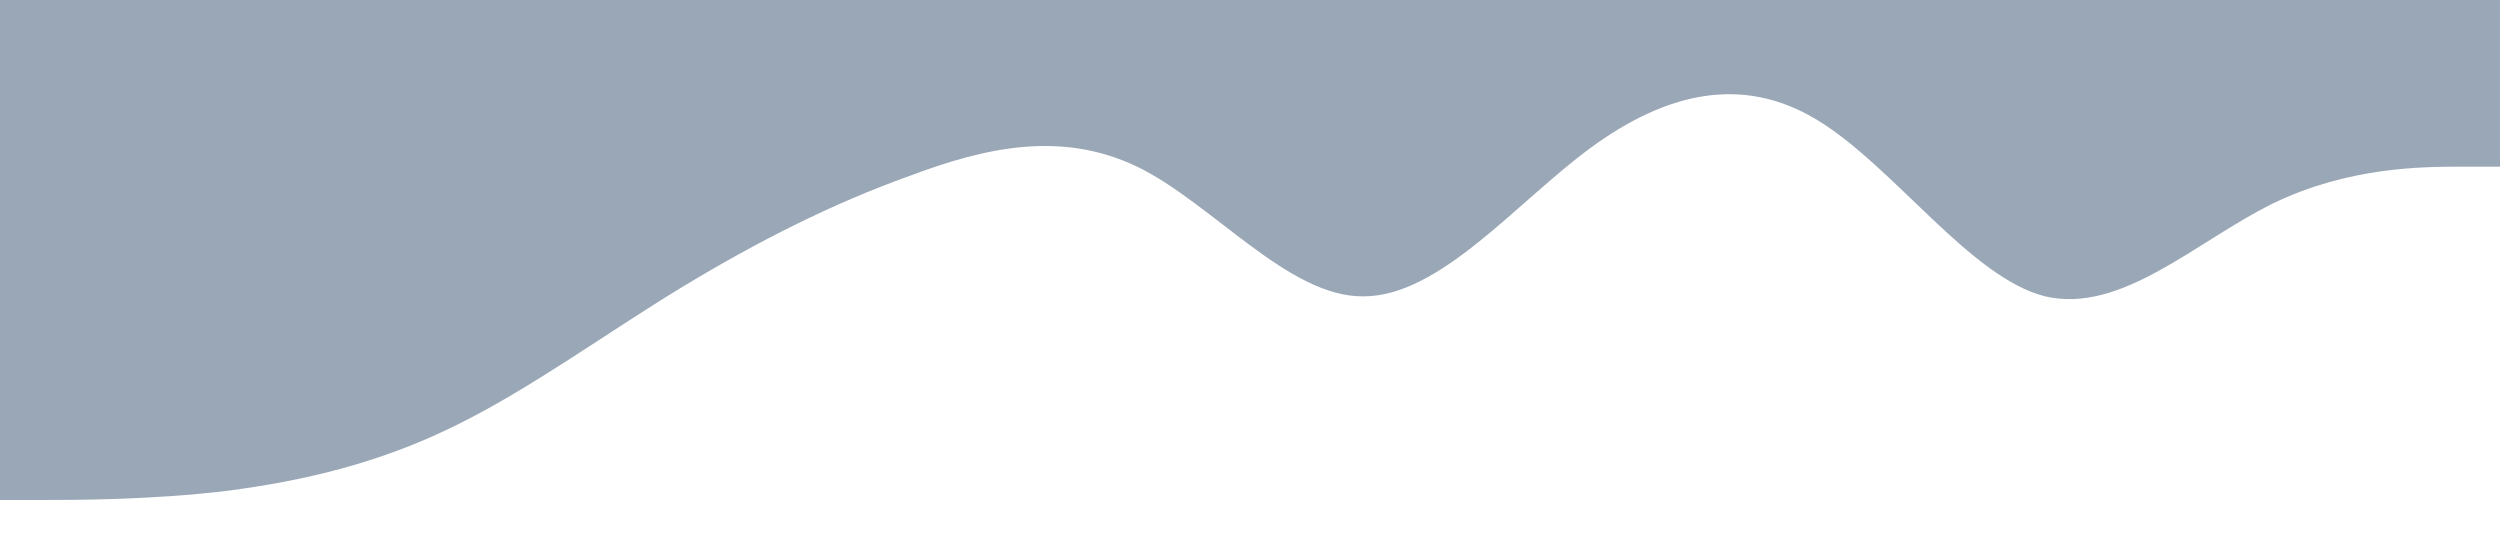 <?xml version="1.0" standalone="no"?><svg xmlns="http://www.w3.org/2000/svg" viewBox="0 0 1440 320"><path fill="#355070" fill-opacity="0.5" d="M0,288L21.8,288C43.6,288,87,288,131,282.7C174.5,277,218,267,262,245.3C305.5,224,349,192,393,165.3C436.4,139,480,117,524,101.3C567.3,85,611,75,655,96C698.2,117,742,171,785,170.7C829.1,171,873,117,916,85.3C960,53,1004,43,1047,69.3C1090.9,96,1135,160,1178,170.7C1221.8,181,1265,139,1309,117.3C1352.7,96,1396,96,1418,96L1440,96L1440,0L1418.2,0C1396.4,0,1353,0,1309,0C1265.5,0,1222,0,1178,0C1134.5,0,1091,0,1047,0C1003.6,0,960,0,916,0C872.7,0,829,0,785,0C741.8,0,698,0,655,0C610.9,0,567,0,524,0C480,0,436,0,393,0C349.1,0,305,0,262,0C218.2,0,175,0,131,0C87.3,0,44,0,22,0L0,0Z" /></svg>